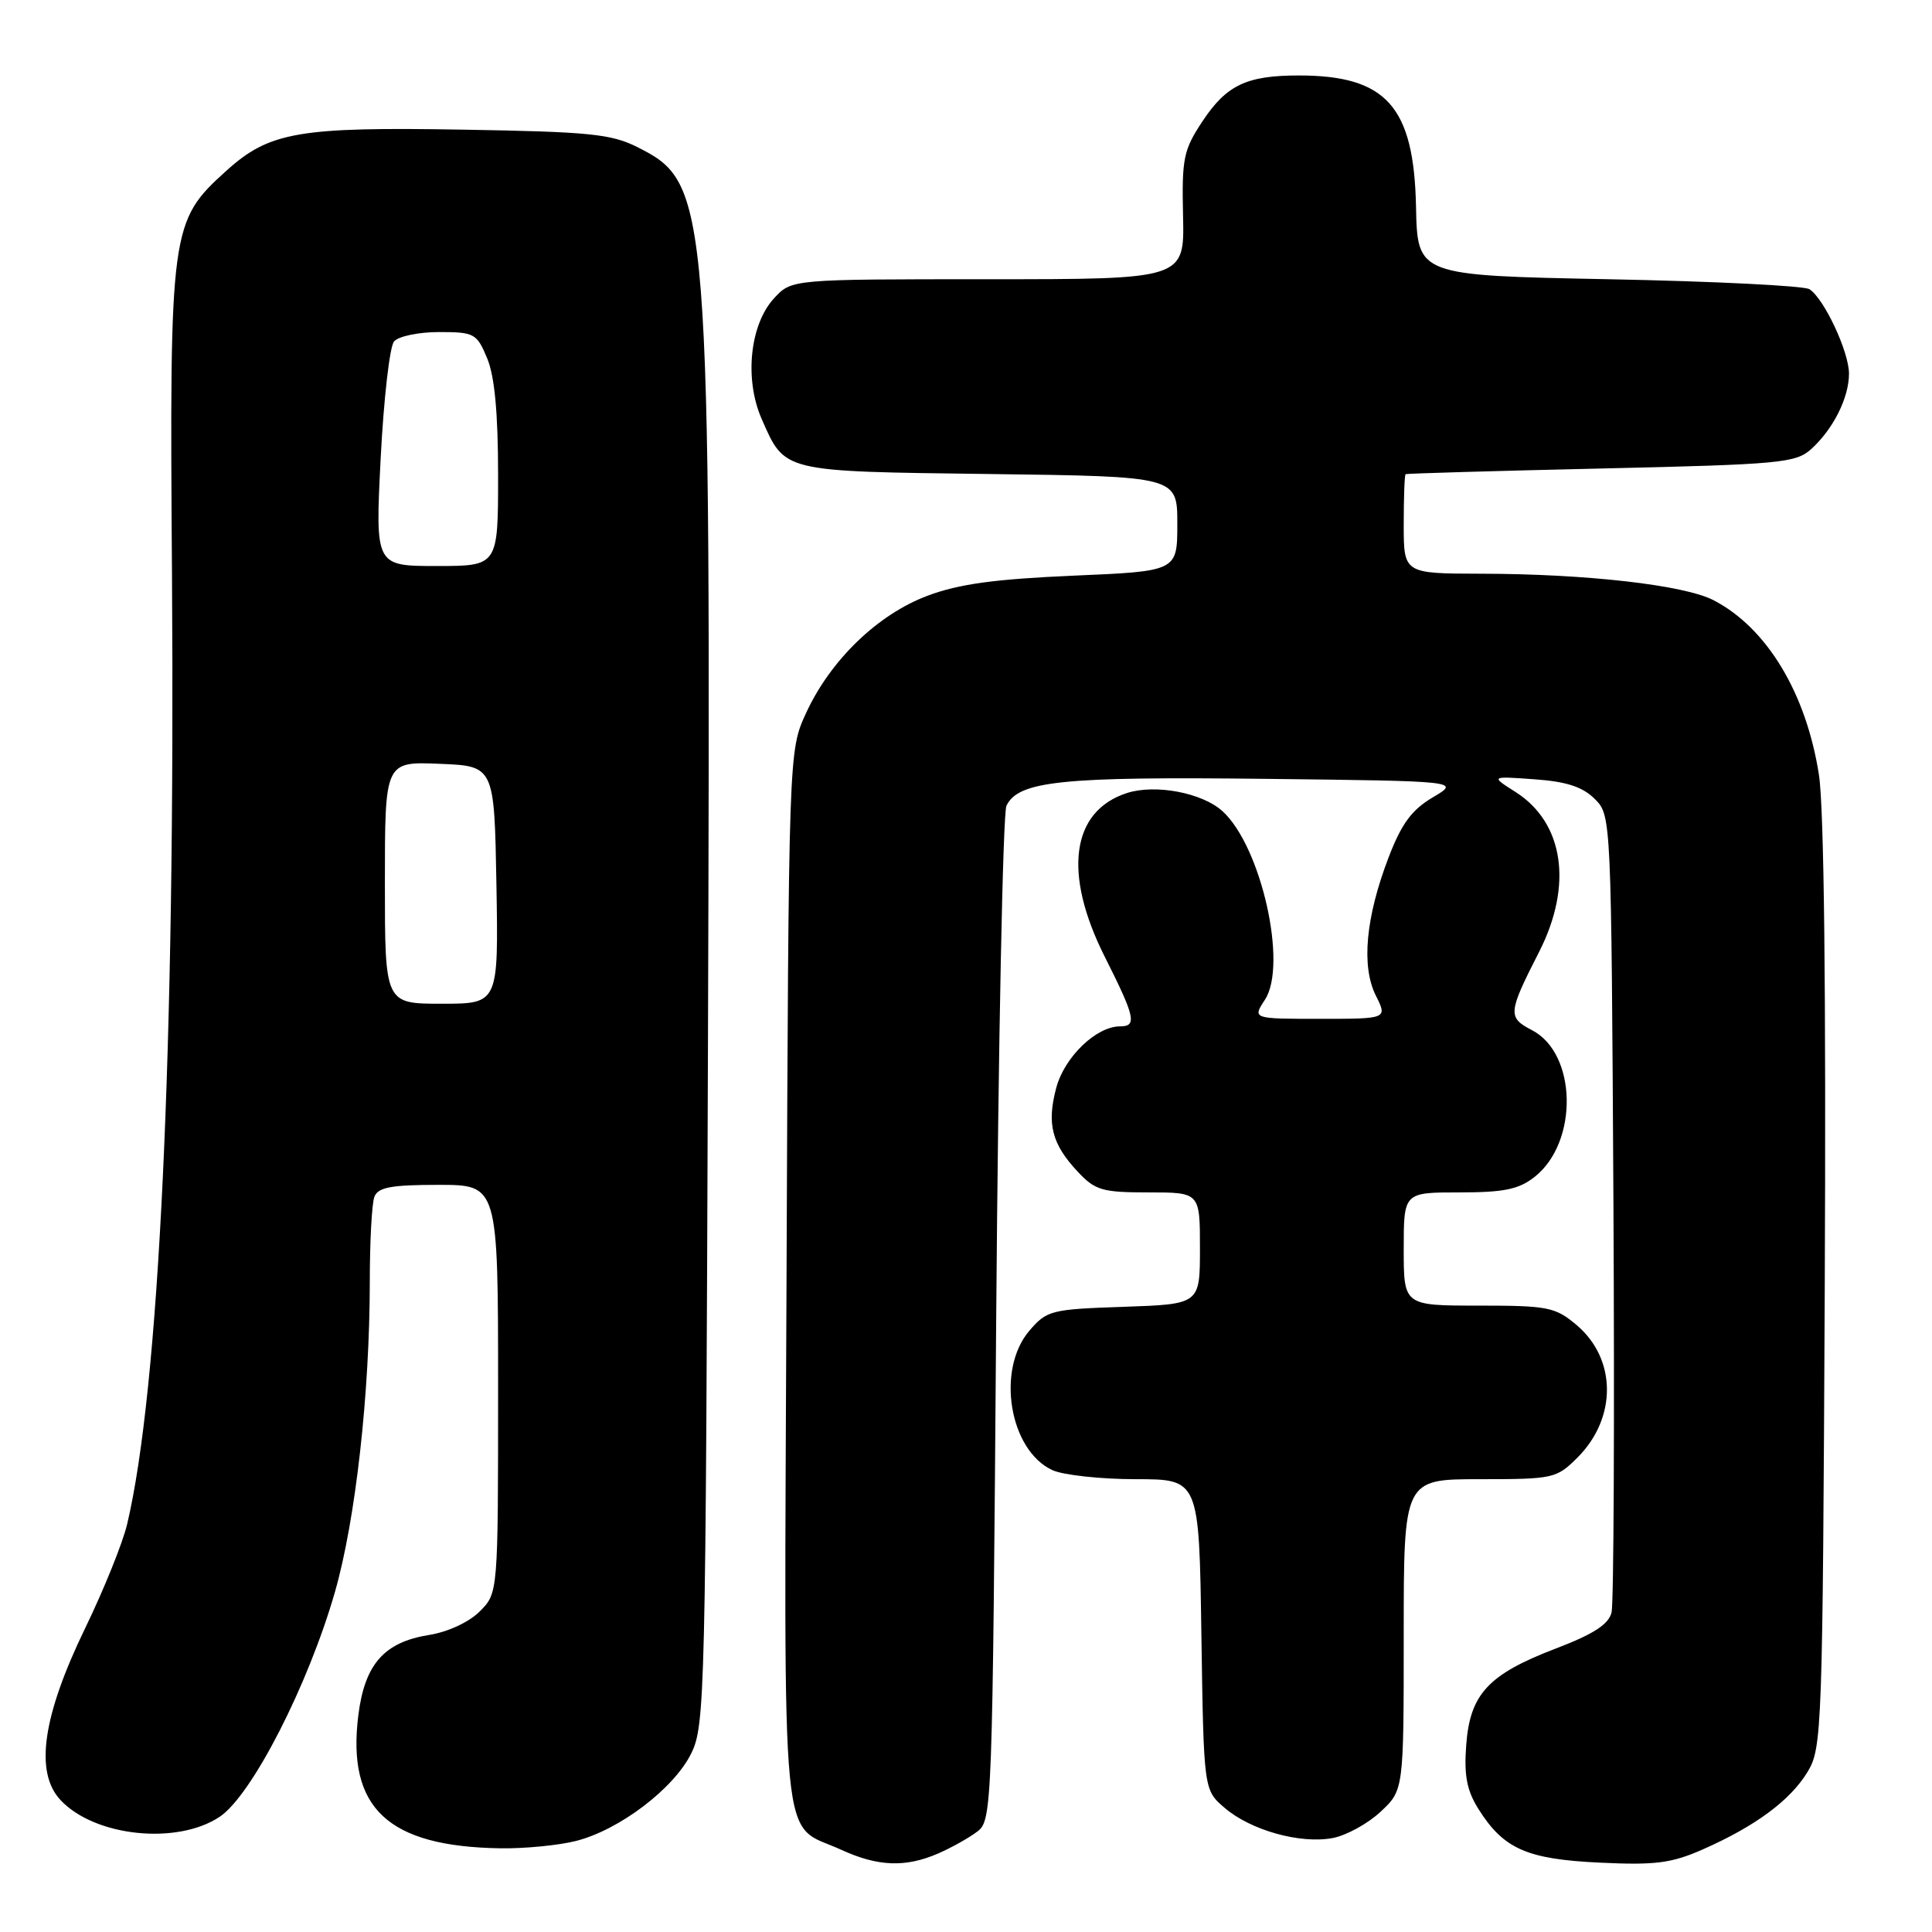 <?xml version="1.0" encoding="UTF-8" standalone="no"?>
<!DOCTYPE svg PUBLIC "-//W3C//DTD SVG 1.1//EN" "http://www.w3.org/Graphics/SVG/1.1/DTD/svg11.dtd" >
<svg xmlns="http://www.w3.org/2000/svg" xmlns:xlink="http://www.w3.org/1999/xlink" version="1.1" viewBox="0 0 256 256">
 <g >
 <path fill="currentColor"
d=" M 124.28 245.61 C 126.05 244.84 128.40 243.53 129.50 242.69 C 131.46 241.20 131.51 239.68 132.00 174.83 C 132.28 138.35 132.89 107.72 133.36 106.76 C 134.95 103.49 140.66 102.89 167.50 103.20 C 193.50 103.50 193.50 103.50 189.86 105.65 C 187.05 107.31 185.71 109.14 183.98 113.65 C 180.96 121.56 180.36 128.02 182.30 131.91 C 183.85 135.00 183.85 135.00 174.90 135.00 C 165.95 135.00 165.95 135.00 167.61 132.47 C 170.65 127.83 167.11 112.13 161.98 107.48 C 159.29 105.04 153.09 103.87 149.33 105.08 C 141.94 107.46 140.82 115.71 146.38 126.76 C 150.43 134.81 150.69 136.00 148.40 136.00 C 145.27 136.00 141.07 140.04 139.97 144.10 C 138.68 148.89 139.36 151.58 142.80 155.25 C 145.12 157.73 146.05 158.00 152.19 158.00 C 159.00 158.00 159.00 158.00 159.00 165.41 C 159.00 172.81 159.00 172.81 148.91 173.16 C 139.29 173.48 138.71 173.63 136.41 176.31 C 131.97 181.48 133.74 192.19 139.47 194.81 C 140.91 195.46 145.87 196.00 150.49 196.00 C 158.89 196.00 158.89 196.00 159.19 216.59 C 159.50 237.18 159.50 237.18 162.27 239.55 C 165.72 242.52 172.29 244.36 176.59 243.55 C 178.39 243.21 181.24 241.65 182.93 240.07 C 186.00 237.20 186.00 237.20 186.00 216.60 C 186.00 196.00 186.00 196.00 196.08 196.00 C 205.84 196.00 206.24 195.91 209.03 193.13 C 214.28 187.87 214.22 180.05 208.89 175.56 C 206.07 173.19 205.11 173.00 195.92 173.00 C 186.00 173.00 186.00 173.00 186.00 165.50 C 186.00 158.00 186.00 158.00 193.37 158.00 C 199.28 158.00 201.24 157.60 203.34 155.95 C 209.18 151.35 208.97 139.59 202.99 136.50 C 199.75 134.82 199.81 134.22 203.94 126.13 C 208.44 117.29 207.22 109.01 200.81 104.94 C 197.50 102.84 197.50 102.84 203.31 103.26 C 207.58 103.56 209.70 104.26 211.31 105.86 C 213.50 108.05 213.50 108.07 213.79 159.78 C 213.94 188.22 213.83 212.47 213.54 213.66 C 213.15 215.24 211.15 216.53 206.15 218.44 C 197.20 221.86 194.78 224.47 194.28 231.24 C 193.98 235.26 194.36 237.25 195.90 239.70 C 199.23 244.99 202.29 246.35 211.97 246.81 C 219.32 247.16 221.46 246.89 225.60 245.07 C 232.59 241.99 237.24 238.55 239.52 234.77 C 241.43 231.62 241.51 229.24 241.79 170.50 C 241.97 131.11 241.70 107.08 241.02 102.68 C 239.34 91.84 234.11 83.18 227.05 79.53 C 223.17 77.52 210.21 76.04 196.25 76.02 C 186.00 76.00 186.00 76.00 186.00 69.50 C 186.00 65.92 186.11 62.92 186.25 62.83 C 186.39 62.74 198.04 62.40 212.15 62.08 C 235.93 61.54 237.95 61.35 240.00 59.50 C 242.92 56.85 245.00 52.70 245.00 49.51 C 245.00 46.61 241.71 39.58 239.76 38.32 C 239.07 37.87 227.10 37.27 213.16 37.00 C 187.82 36.50 187.82 36.50 187.63 27.41 C 187.36 14.10 183.70 10.00 172.10 10.00 C 165.18 10.00 162.51 11.27 159.33 16.08 C 156.81 19.88 156.59 20.99 156.76 28.62 C 156.95 37.00 156.95 37.00 130.93 37.00 C 104.90 37.00 104.90 37.00 102.58 39.51 C 99.36 42.98 98.61 50.24 100.92 55.50 C 104.03 62.59 103.52 62.46 131.15 62.81 C 156.00 63.13 156.00 63.13 156.00 69.41 C 156.00 75.69 156.00 75.69 142.21 76.28 C 131.85 76.73 127.05 77.38 122.93 78.93 C 116.31 81.40 110.03 87.47 106.80 94.50 C 104.50 99.50 104.50 99.50 104.22 169.39 C 103.90 247.92 103.27 241.34 111.50 245.12 C 116.32 247.33 119.98 247.47 124.28 245.61 Z  M 76.31 243.94 C 82.05 242.49 89.27 237.02 91.58 232.36 C 93.42 228.66 93.51 224.84 93.81 138.00 C 94.18 26.12 94.04 24.32 84.47 19.50 C 81.00 17.75 78.11 17.46 61.38 17.18 C 39.57 16.80 35.69 17.48 30.00 22.62 C 22.58 29.33 22.46 30.17 22.79 76.17 C 23.23 139.06 21.10 184.04 16.84 201.99 C 16.25 204.47 13.76 210.63 11.32 215.67 C 5.63 227.39 4.56 234.84 8.03 238.53 C 12.56 243.36 23.45 244.50 29.10 240.74 C 33.36 237.91 40.85 223.28 44.40 210.88 C 47.12 201.34 48.99 184.66 49.00 169.83 C 49.00 164.51 49.27 159.45 49.61 158.58 C 50.09 157.32 51.83 157.00 58.11 157.00 C 66.00 157.00 66.00 157.00 66.00 184.05 C 66.00 211.09 66.00 211.09 63.57 213.52 C 62.15 214.94 59.36 216.24 56.86 216.64 C 50.90 217.59 48.33 220.51 47.48 227.28 C 45.95 239.59 51.38 244.68 66.31 244.91 C 69.50 244.96 74.00 244.52 76.31 243.94 Z  M 51.00 116.96 C 51.00 100.91 51.00 100.91 58.25 101.21 C 65.50 101.50 65.50 101.50 65.78 117.25 C 66.05 133.00 66.05 133.00 58.53 133.00 C 51.00 133.00 51.00 133.00 51.00 116.96 Z  M 50.44 60.75 C 50.84 52.92 51.63 45.94 52.21 45.25 C 52.78 44.56 55.45 44.00 58.17 44.00 C 62.85 44.00 63.18 44.18 64.55 47.47 C 65.54 49.84 66.00 54.72 66.00 62.97 C 66.00 75.00 66.00 75.00 57.86 75.00 C 49.72 75.00 49.72 75.00 50.44 60.75 Z "/>
</g>
</svg>